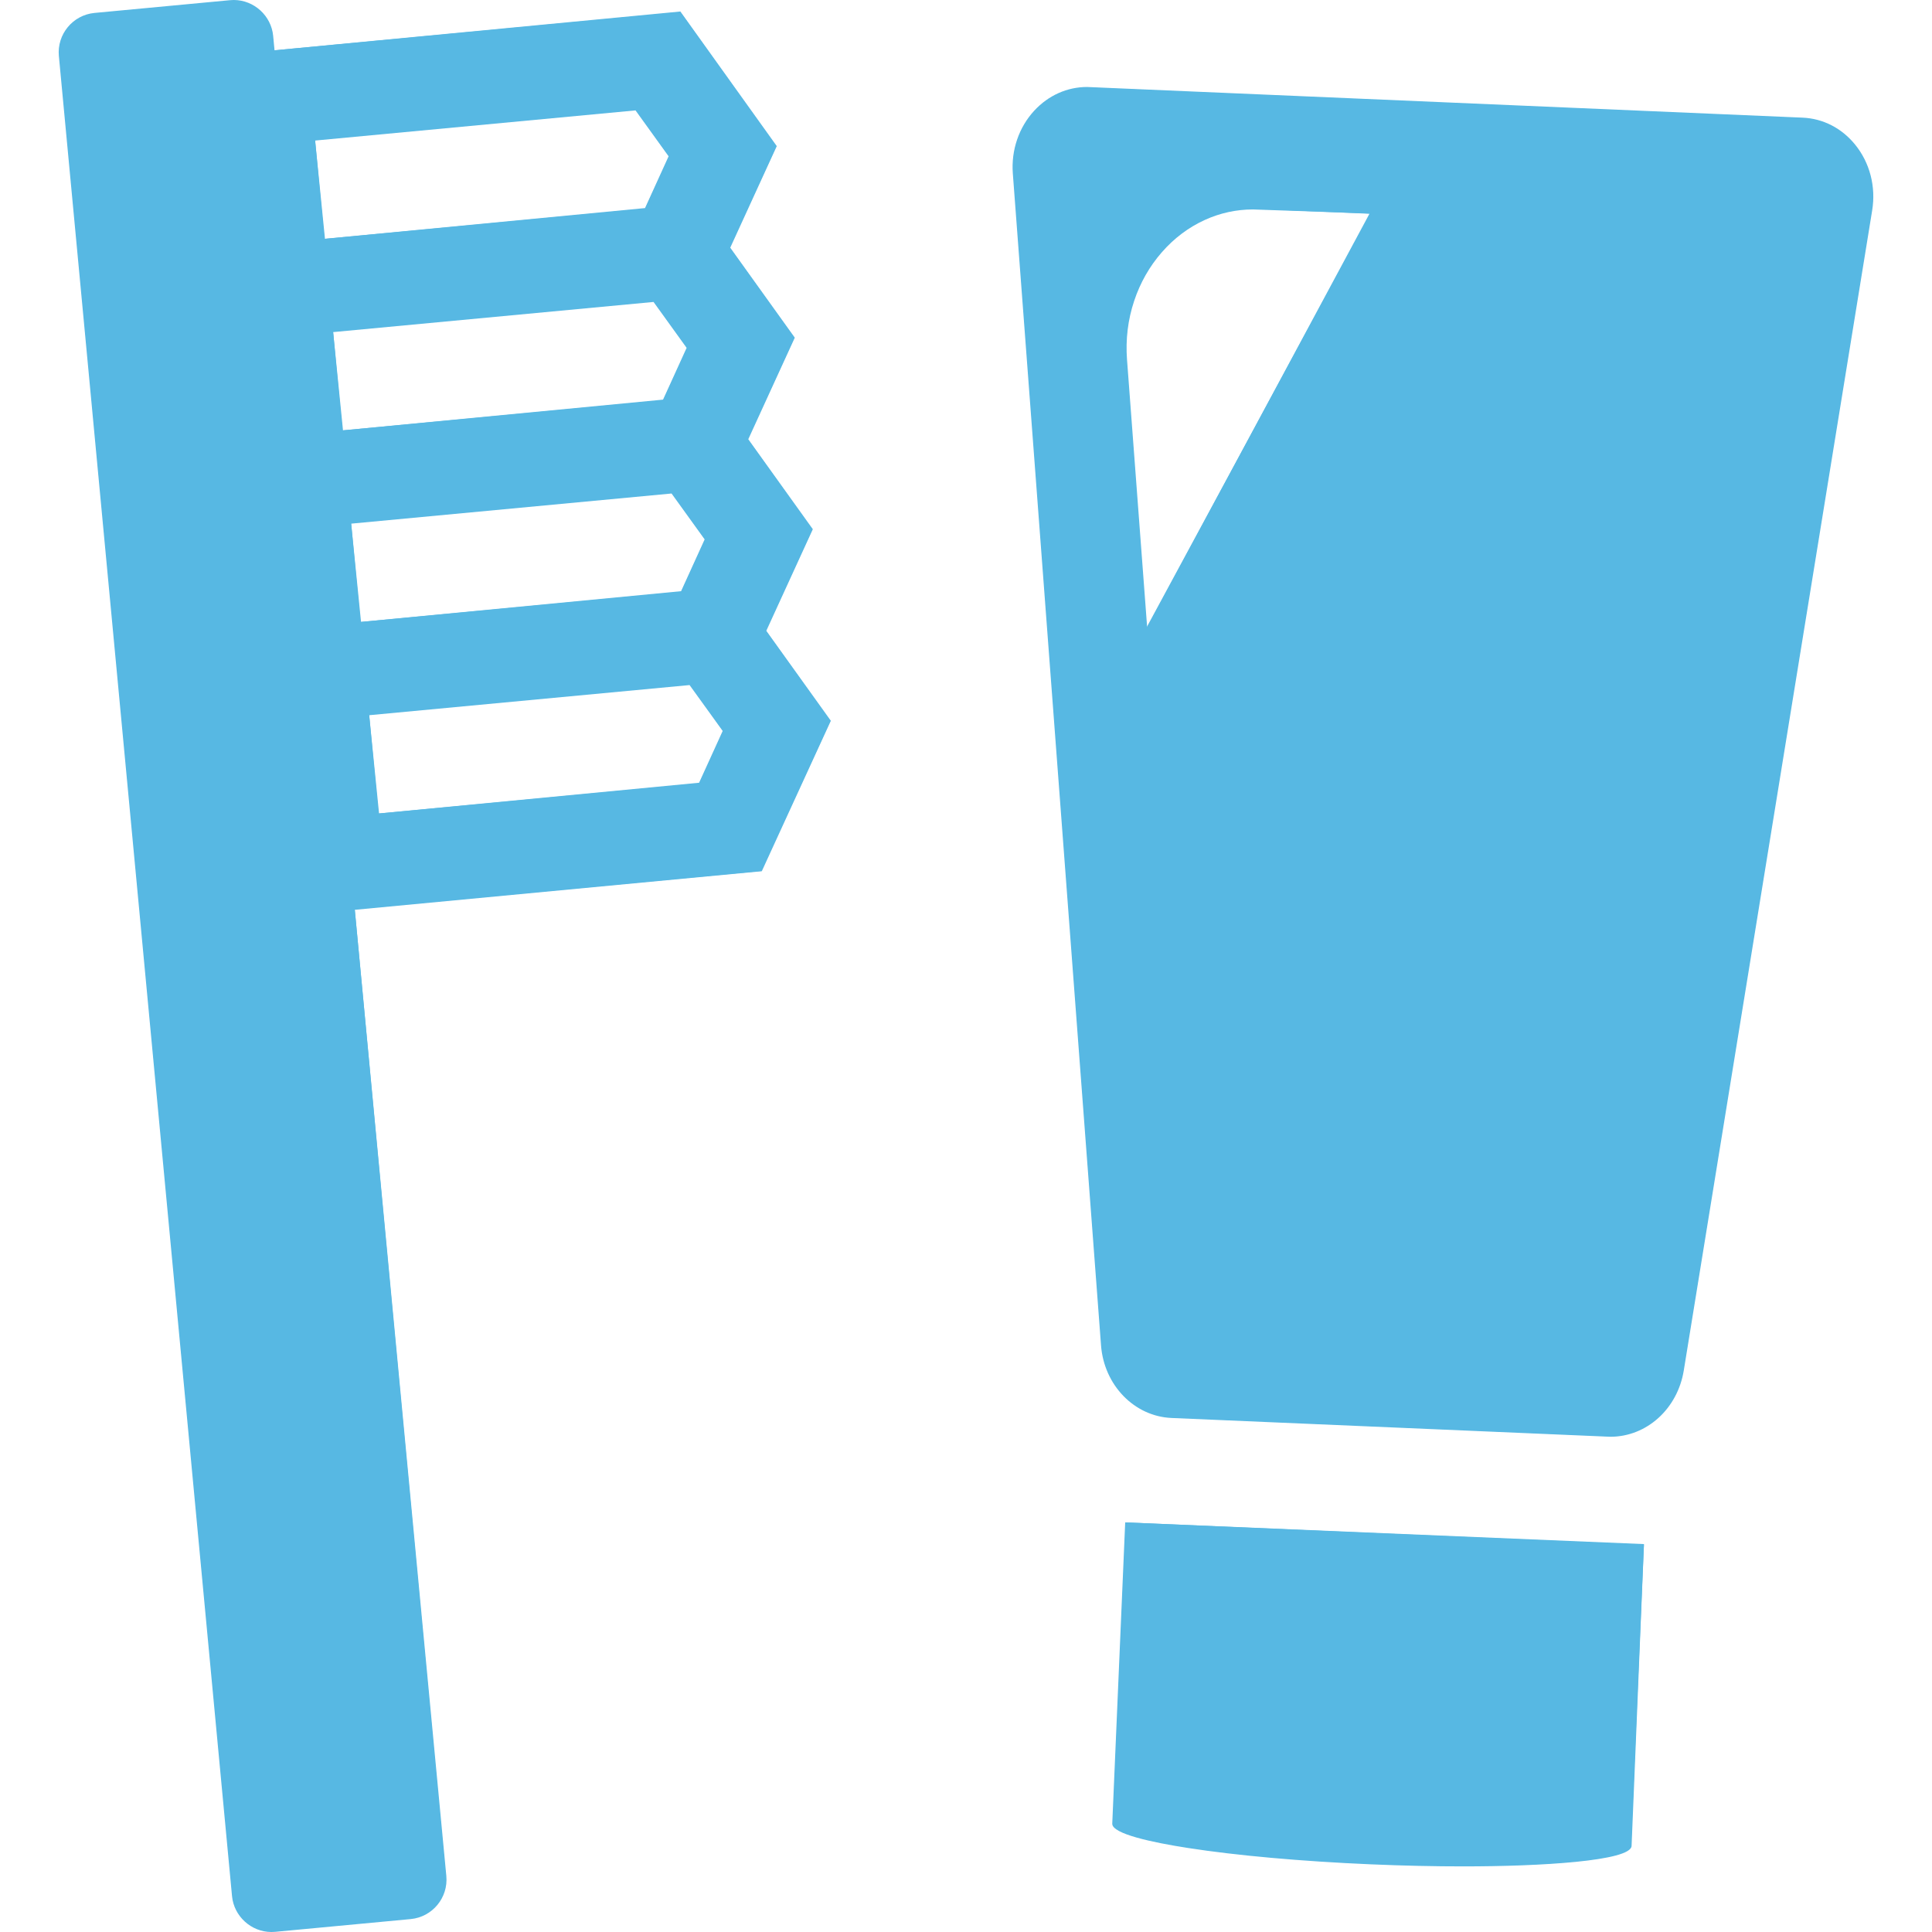<!--?xml version="1.0" encoding="utf-8"?-->
<!-- Generator: Adobe Illustrator 18.0.0, SVG Export Plug-In . SVG Version: 6.00 Build 0)  -->

<svg version="1.1" id="_x32_" xmlns="http://www.w3.org/2000/svg" xmlns:xlink="http://www.w3.org/1999/xlink" x="0px" y="0px" viewBox="0 0 512 512" style="width: 256px; height: 256px; opacity: 1;" xml:space="preserve">
<style type="text/css">
	.st0{fill:#4B4B4B;}
</style>
<g>
	<path class="st0" d="M71.929,512c-5.352,0-9.939-4.174-10.439-9.501L15.601,14.844c-0.539-5.755,3.701-10.877,9.455-11.418
		l35.915-3.379C61.303,0.015,61.631,0,61.955,0c5.352,0,9.935,4.173,10.435,9.501l0.363,3.83l107.55-10.281l25.546,35.667
		l-12.328,26.927l17.103,23.836l-12.324,26.927l17.103,23.836l-12.328,26.928l17.103,23.835l-18.294,39.874l-107.858,10.23
		l24.254,256.048c0.539,5.755-3.701,10.877-9.455,11.418l-35.911,3.379C72.581,511.985,72.253,512,71.929,512z M97.839,189.537
		l2.612,26.038l84.822-8.142l6.246-13.73l-8.776-12.154L97.839,189.537z M93.065,138.773l2.612,26.039l84.822-8.143l6.242-13.73
		l-8.772-12.156L93.065,138.773z M88.286,88.01l2.612,26.038l84.822-8.142l6.246-13.729l-8.772-12.156L88.286,88.01z M83.512,37.248
		l2.608,26.037l84.822-8.142l6.246-13.729l-8.768-12.156L83.512,37.248z" style="fill: rgb(87, 184, 227);"></path>
	<path class="st0" d="M15.763,14.829l45.888,487.655c0.532,5.652,5.592,9.842,11.244,9.31l35.913-3.38
		c5.653-0.532,9.842-5.592,9.31-11.244l-24.11-256.222l107.729-10.137l18.311-39.714l-17.119-23.995l12.342-26.768l-17.119-23.996
		l12.342-26.767l-17.119-23.996l12.342-26.767L180.32,3.208L72.591,13.346l-0.36-3.83c-0.532-5.652-5.592-9.842-11.244-9.31
		l-35.913,3.38C19.421,4.117,15.231,9.177,15.763,14.829z M97.825,189.378l84.998-7.998l8.84,12.39l-6.373,13.822l-84.998,7.998
		L97.825,189.378z M93.048,138.614l84.998-7.998l8.84,12.39l-6.373,13.822l-84.998,7.998L93.048,138.614z M88.271,87.851
		l84.998-7.998l8.84,12.39l-6.373,13.821l-84.998,7.998L88.271,87.851z M83.494,37.088l84.998-7.998l8.84,12.391l-6.373,13.821
		L85.961,63.3L83.494,37.088z" style="fill: rgb(87, 184, 227);"></path>
	<path class="st0" d="M310.46,375.778c-9.853-0.424-17.883-8.695-18.676-19.241L268.408,45.96
		c-0.465-6.177,1.616-12.248,5.703-16.656c3.74-4.032,8.706-6.253,13.984-6.253l189.608,8.128
		c5.418,0.233,10.361,2.766,13.913,7.132c3.904,4.79,5.555,11.144,4.532,17.433l-49.926,307.427
		c-1.651,10.19-9.838,17.586-19.46,17.586L310.46,375.778z M332.044,55.506c-4.419,0-8.717,0.939-12.777,2.79
		c-4.306,1.967-8.136,4.848-11.376,8.565c-3.248,3.716-5.711,8.037-7.312,12.842c-1.671,4.989-2.311,10.236-1.909,15.593l5.34,70.98
		l58.948-109.701L332.044,55.506z" style="fill: rgb(87, 184, 227);"></path>
	<path class="st0" d="M477.695,31.339L288.89,23.228c-11.727-0.504-21.266,10.161-20.32,22.721l23.374,310.576
		c0.79,10.493,8.724,18.672,18.524,19.093l115.506,4.962c9.8,0.421,18.406-7.048,20.093-17.434l49.924-307.427
		C498.009,43.286,489.42,31.843,477.695,31.339z M303.851,166.289l-5.342-70.98c-0.414-5.508,0.299-10.814,1.918-15.656
		c1.617-4.846,4.139-9.231,7.343-12.897c3.204-3.67,7.089-6.623,11.432-8.605c4.344-1.982,9.144-2.993,14.18-2.776l29.717,1.277
		L303.851,166.289z" style="fill: rgb(87, 184, 227);"></path>
	<path class="st0" d="M387.845,494.613c-7.648,0-15.943-0.176-24.606-0.548c-18.328-0.787-35.54-2.328-48.462-4.339
		c-9.197-1.431-20.132-3.711-20.015-6.451l3.428-79.822l137.477,5.746l-3.279,79.988c-0.172,4.005-24.098,5.426-44.539,5.426
		H387.845z" style="fill: rgb(87, 184, 227);"></path>
	<path class="st0" d="M294.921,483.281c-0.182,4.227,30.418,8.996,68.324,10.624c37.925,1.629,68.801-0.498,68.982-4.725
		l3.429-79.822l-137.307-5.899L294.921,483.281z" style="fill: rgb(87, 184, 227);"></path>
</g>
</svg>
